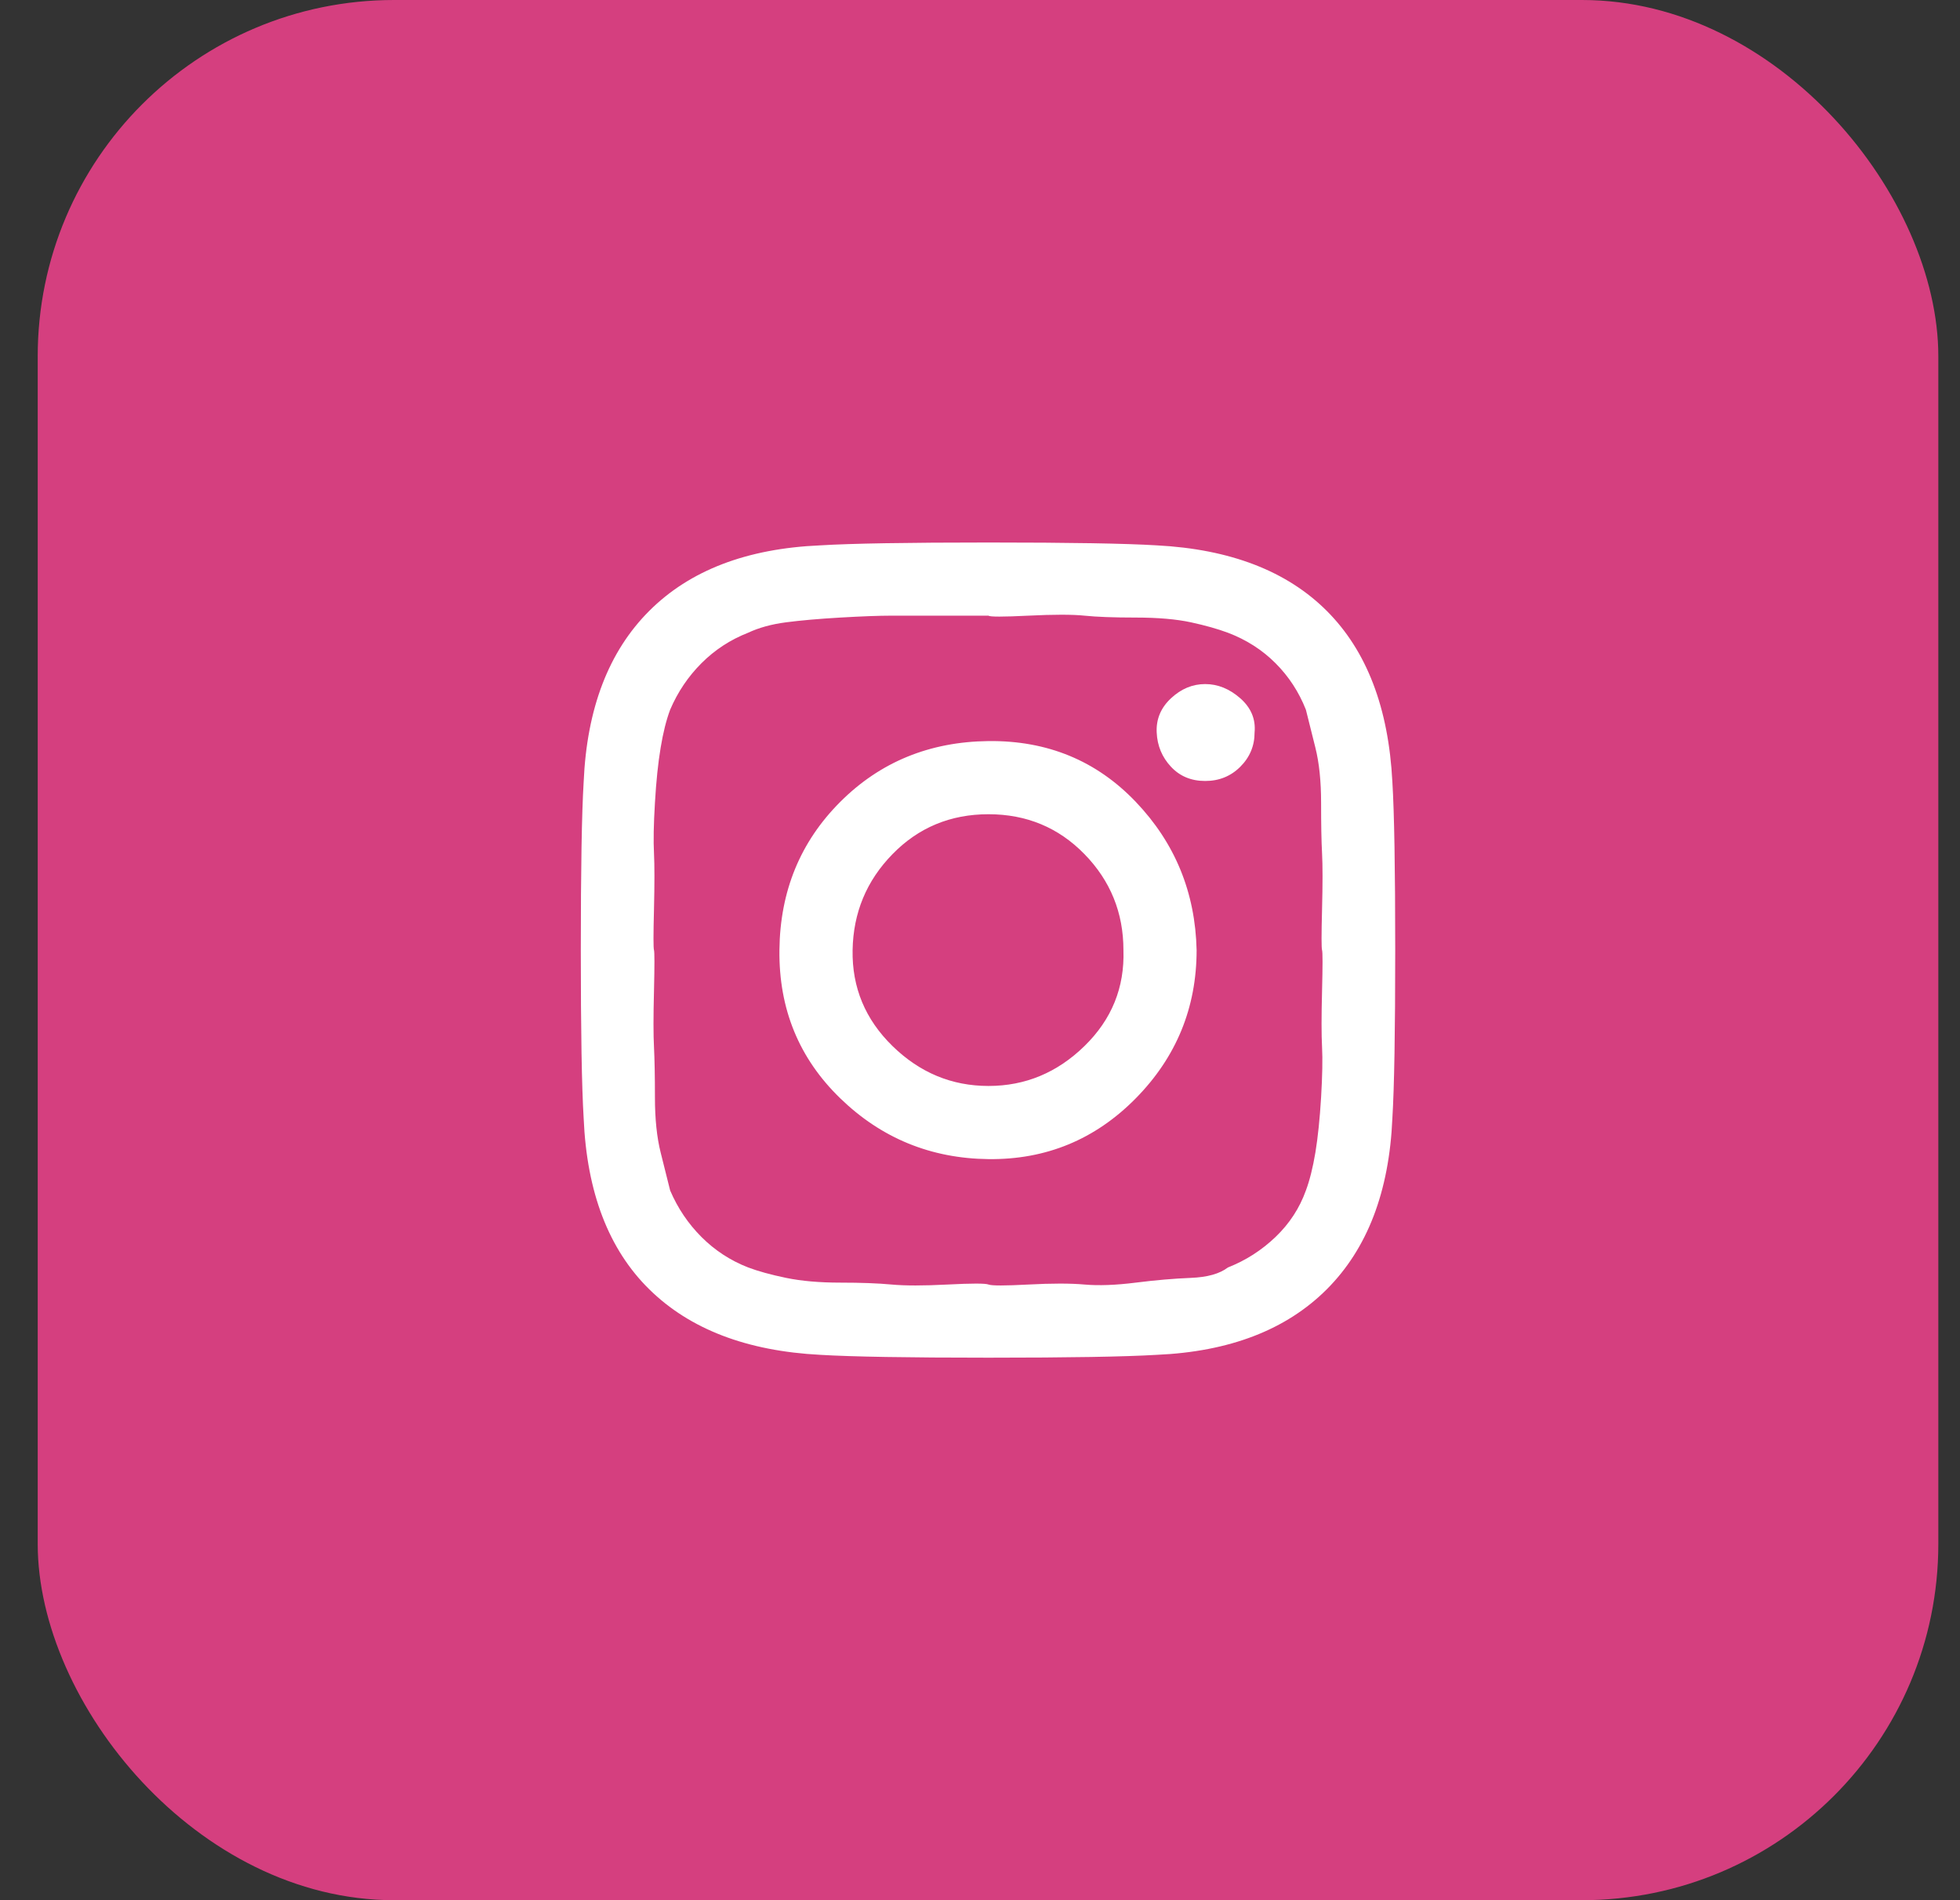 <svg width="33" height="32" viewBox="0 0 33 32" fill="none" xmlns="http://www.w3.org/2000/svg">
<rect x="0" y="0" width="33" height="32" fill="#333333" stroke="none"/>
<rect x="0.635" width="32" height="32" rx="6" fill="#D53F7F"/>
<path d="M18.915 16C18.915 15.371 18.696 14.832 18.259 14.384C17.822 13.936 17.283 13.712 16.643 13.712C16.003 13.712 15.464 13.936 15.027 14.384C14.589 14.832 14.366 15.371 14.355 16C14.344 16.629 14.568 17.168 15.027 17.616C15.486 18.064 16.024 18.288 16.643 18.288C17.262 18.288 17.8 18.064 18.259 17.616C18.718 17.168 18.936 16.629 18.915 16ZM20.147 16C20.147 16.971 19.805 17.803 19.123 18.496C18.44 19.189 17.613 19.531 16.643 19.52C15.672 19.509 14.84 19.168 14.147 18.496C13.454 17.824 13.112 16.992 13.123 16C13.133 15.008 13.475 14.176 14.147 13.504C14.819 12.832 15.651 12.491 16.643 12.48C17.635 12.469 18.462 12.811 19.123 13.504C19.784 14.197 20.125 15.029 20.147 16ZM21.123 12.336C21.123 12.56 21.043 12.752 20.883 12.912C20.723 13.072 20.526 13.152 20.291 13.152C20.056 13.152 19.864 13.072 19.715 12.912C19.566 12.752 19.485 12.56 19.475 12.336C19.464 12.112 19.544 11.92 19.715 11.76C19.886 11.6 20.078 11.52 20.291 11.52C20.504 11.52 20.701 11.6 20.883 11.76C21.064 11.92 21.144 12.112 21.123 12.336ZM16.643 10.368C16.6 10.368 16.371 10.368 15.955 10.368H15.011C14.797 10.368 14.509 10.379 14.147 10.4C13.784 10.421 13.48 10.448 13.235 10.48C12.989 10.512 12.776 10.571 12.595 10.656C12.296 10.773 12.035 10.944 11.811 11.168C11.587 11.392 11.411 11.653 11.283 11.952C11.219 12.123 11.165 12.336 11.123 12.592C11.08 12.848 11.048 13.157 11.027 13.52C11.005 13.883 11 14.165 11.011 14.368C11.021 14.571 11.021 14.885 11.011 15.312C11 15.739 11 15.968 11.011 16C11.021 16.032 11.021 16.261 11.011 16.688C11 17.115 11 17.429 11.011 17.632C11.021 17.835 11.027 18.117 11.027 18.48C11.027 18.843 11.059 19.152 11.123 19.408L11.283 20.048C11.411 20.347 11.587 20.608 11.811 20.832C12.035 21.056 12.296 21.227 12.595 21.344C12.765 21.408 12.979 21.467 13.235 21.52C13.491 21.573 13.795 21.6 14.147 21.6C14.499 21.6 14.787 21.611 15.011 21.632C15.235 21.653 15.55 21.653 15.955 21.632C16.36 21.611 16.59 21.611 16.643 21.632C16.696 21.653 16.92 21.653 17.315 21.632C17.709 21.611 18.024 21.611 18.259 21.632C18.494 21.653 18.782 21.643 19.123 21.6C19.464 21.557 19.773 21.531 20.051 21.52C20.328 21.509 20.536 21.451 20.675 21.344C20.974 21.227 21.24 21.056 21.475 20.832C21.709 20.608 21.88 20.347 21.987 20.048C22.051 19.877 22.104 19.664 22.147 19.408C22.189 19.152 22.221 18.843 22.243 18.48C22.264 18.117 22.27 17.835 22.259 17.632C22.248 17.429 22.248 17.115 22.259 16.688C22.27 16.261 22.27 16.032 22.259 16C22.248 15.968 22.248 15.739 22.259 15.312C22.27 14.885 22.27 14.571 22.259 14.368C22.248 14.165 22.243 13.883 22.243 13.52C22.243 13.157 22.211 12.848 22.147 12.592L21.987 11.952C21.869 11.653 21.699 11.392 21.475 11.168C21.251 10.944 20.984 10.773 20.675 10.656C20.504 10.592 20.296 10.533 20.051 10.48C19.805 10.427 19.496 10.4 19.123 10.4C18.75 10.4 18.462 10.389 18.259 10.368C18.056 10.347 17.741 10.347 17.315 10.368C16.888 10.389 16.664 10.389 16.643 10.368ZM23.491 16C23.491 17.365 23.475 18.309 23.443 18.832C23.39 20.069 23.021 21.029 22.339 21.712C21.656 22.395 20.701 22.763 19.475 22.816C18.942 22.848 17.997 22.864 16.643 22.864C15.288 22.864 14.344 22.848 13.811 22.816C12.573 22.752 11.614 22.384 10.931 21.712C10.248 21.04 9.88 20.08 9.827 18.832C9.795 18.309 9.779 17.365 9.779 16C9.779 14.635 9.795 13.691 9.827 13.168C9.88 11.931 10.248 10.971 10.931 10.288C11.614 9.605 12.573 9.237 13.811 9.184C14.334 9.152 15.277 9.136 16.643 9.136C18.008 9.136 18.952 9.152 19.475 9.184C20.712 9.248 21.667 9.616 22.339 10.288C23.011 10.96 23.379 11.92 23.443 13.168C23.475 13.691 23.491 14.635 23.491 16Z" fill="white"/>
</svg>
